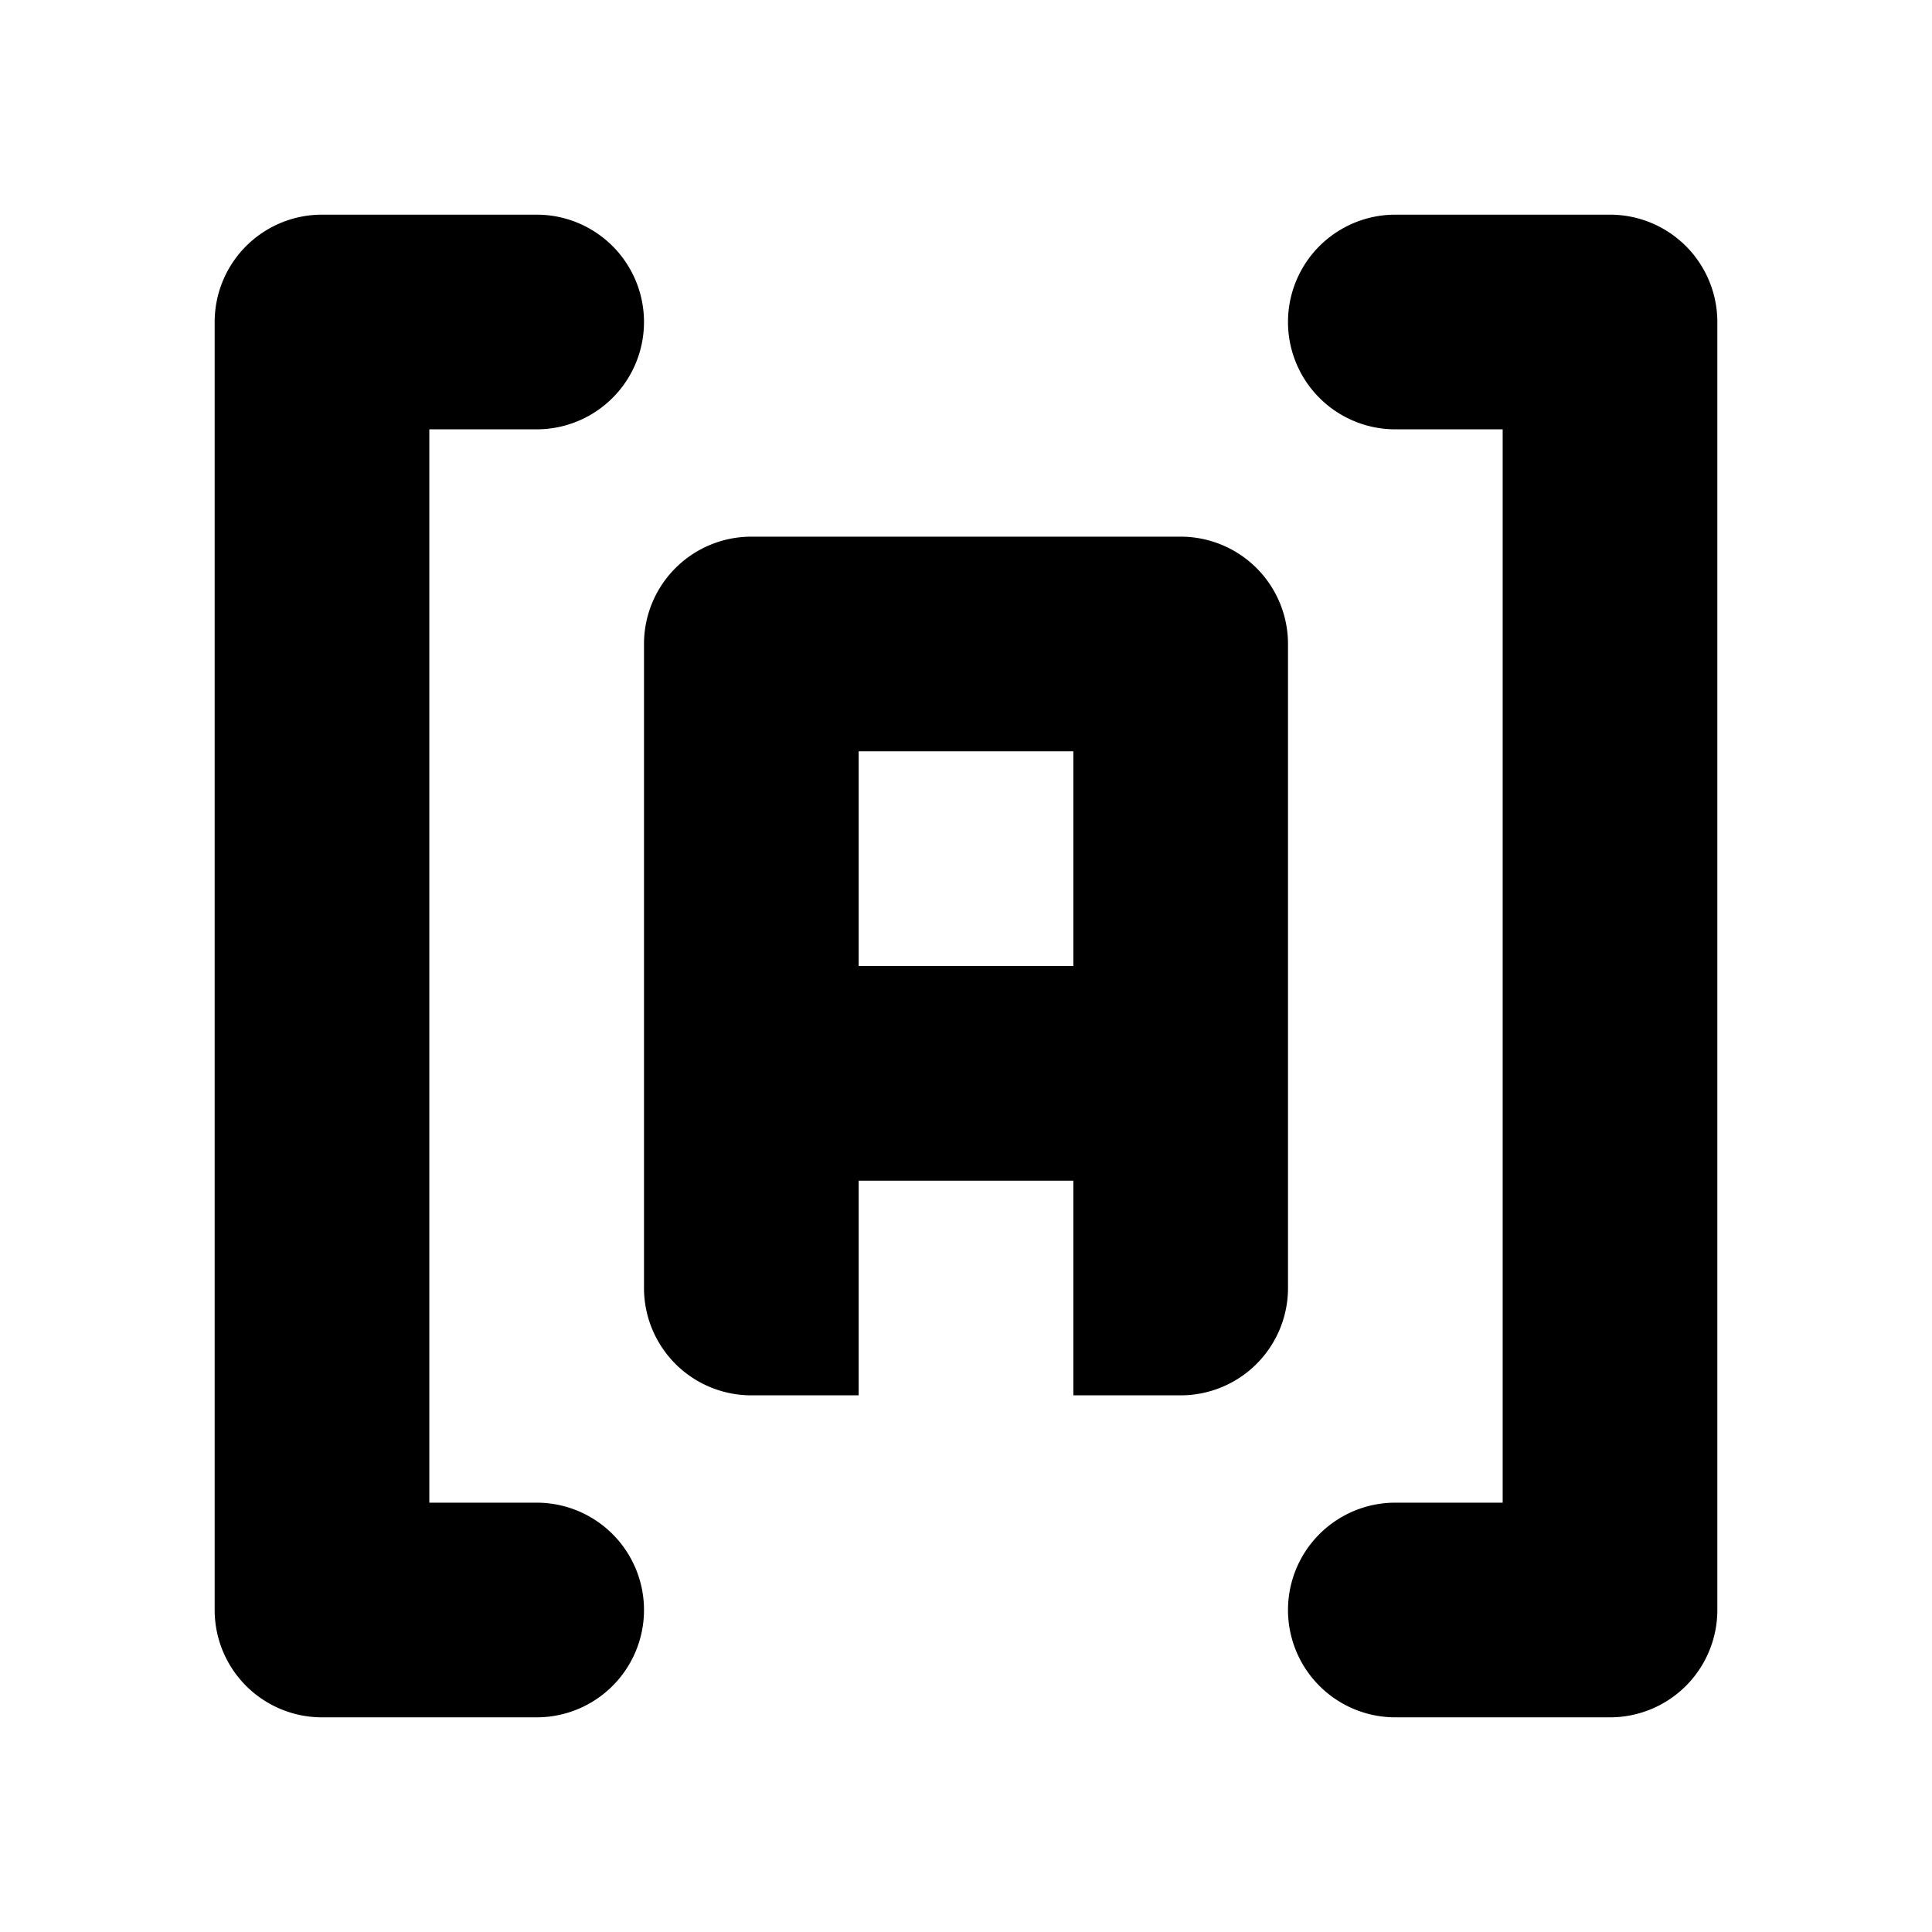 <svg xmlns="http://www.w3.org/2000/svg" viewBox="0 0 18 18"><path d="M13 14h1V4h-1a1 1 0 010-2h2a1 1 0 011 1v12a1 1 0 01-1 1h-2a1 1 0 010-2zM8 9h2V7H8v2zm4 3a1 1 0 01-1 1h-1v-2H8v2H7a1 1 0 01-1-1V6a1 1 0 011-1h4a1 1 0 011 1v6zm-6 3a1 1 0 01-1 1H3a1 1 0 01-1-1V3a1 1 0 011-1h2a1 1 0 010 2H4v10h1a1 1 0 011 1z" fill="currentColor" stroke="none"></path></svg>